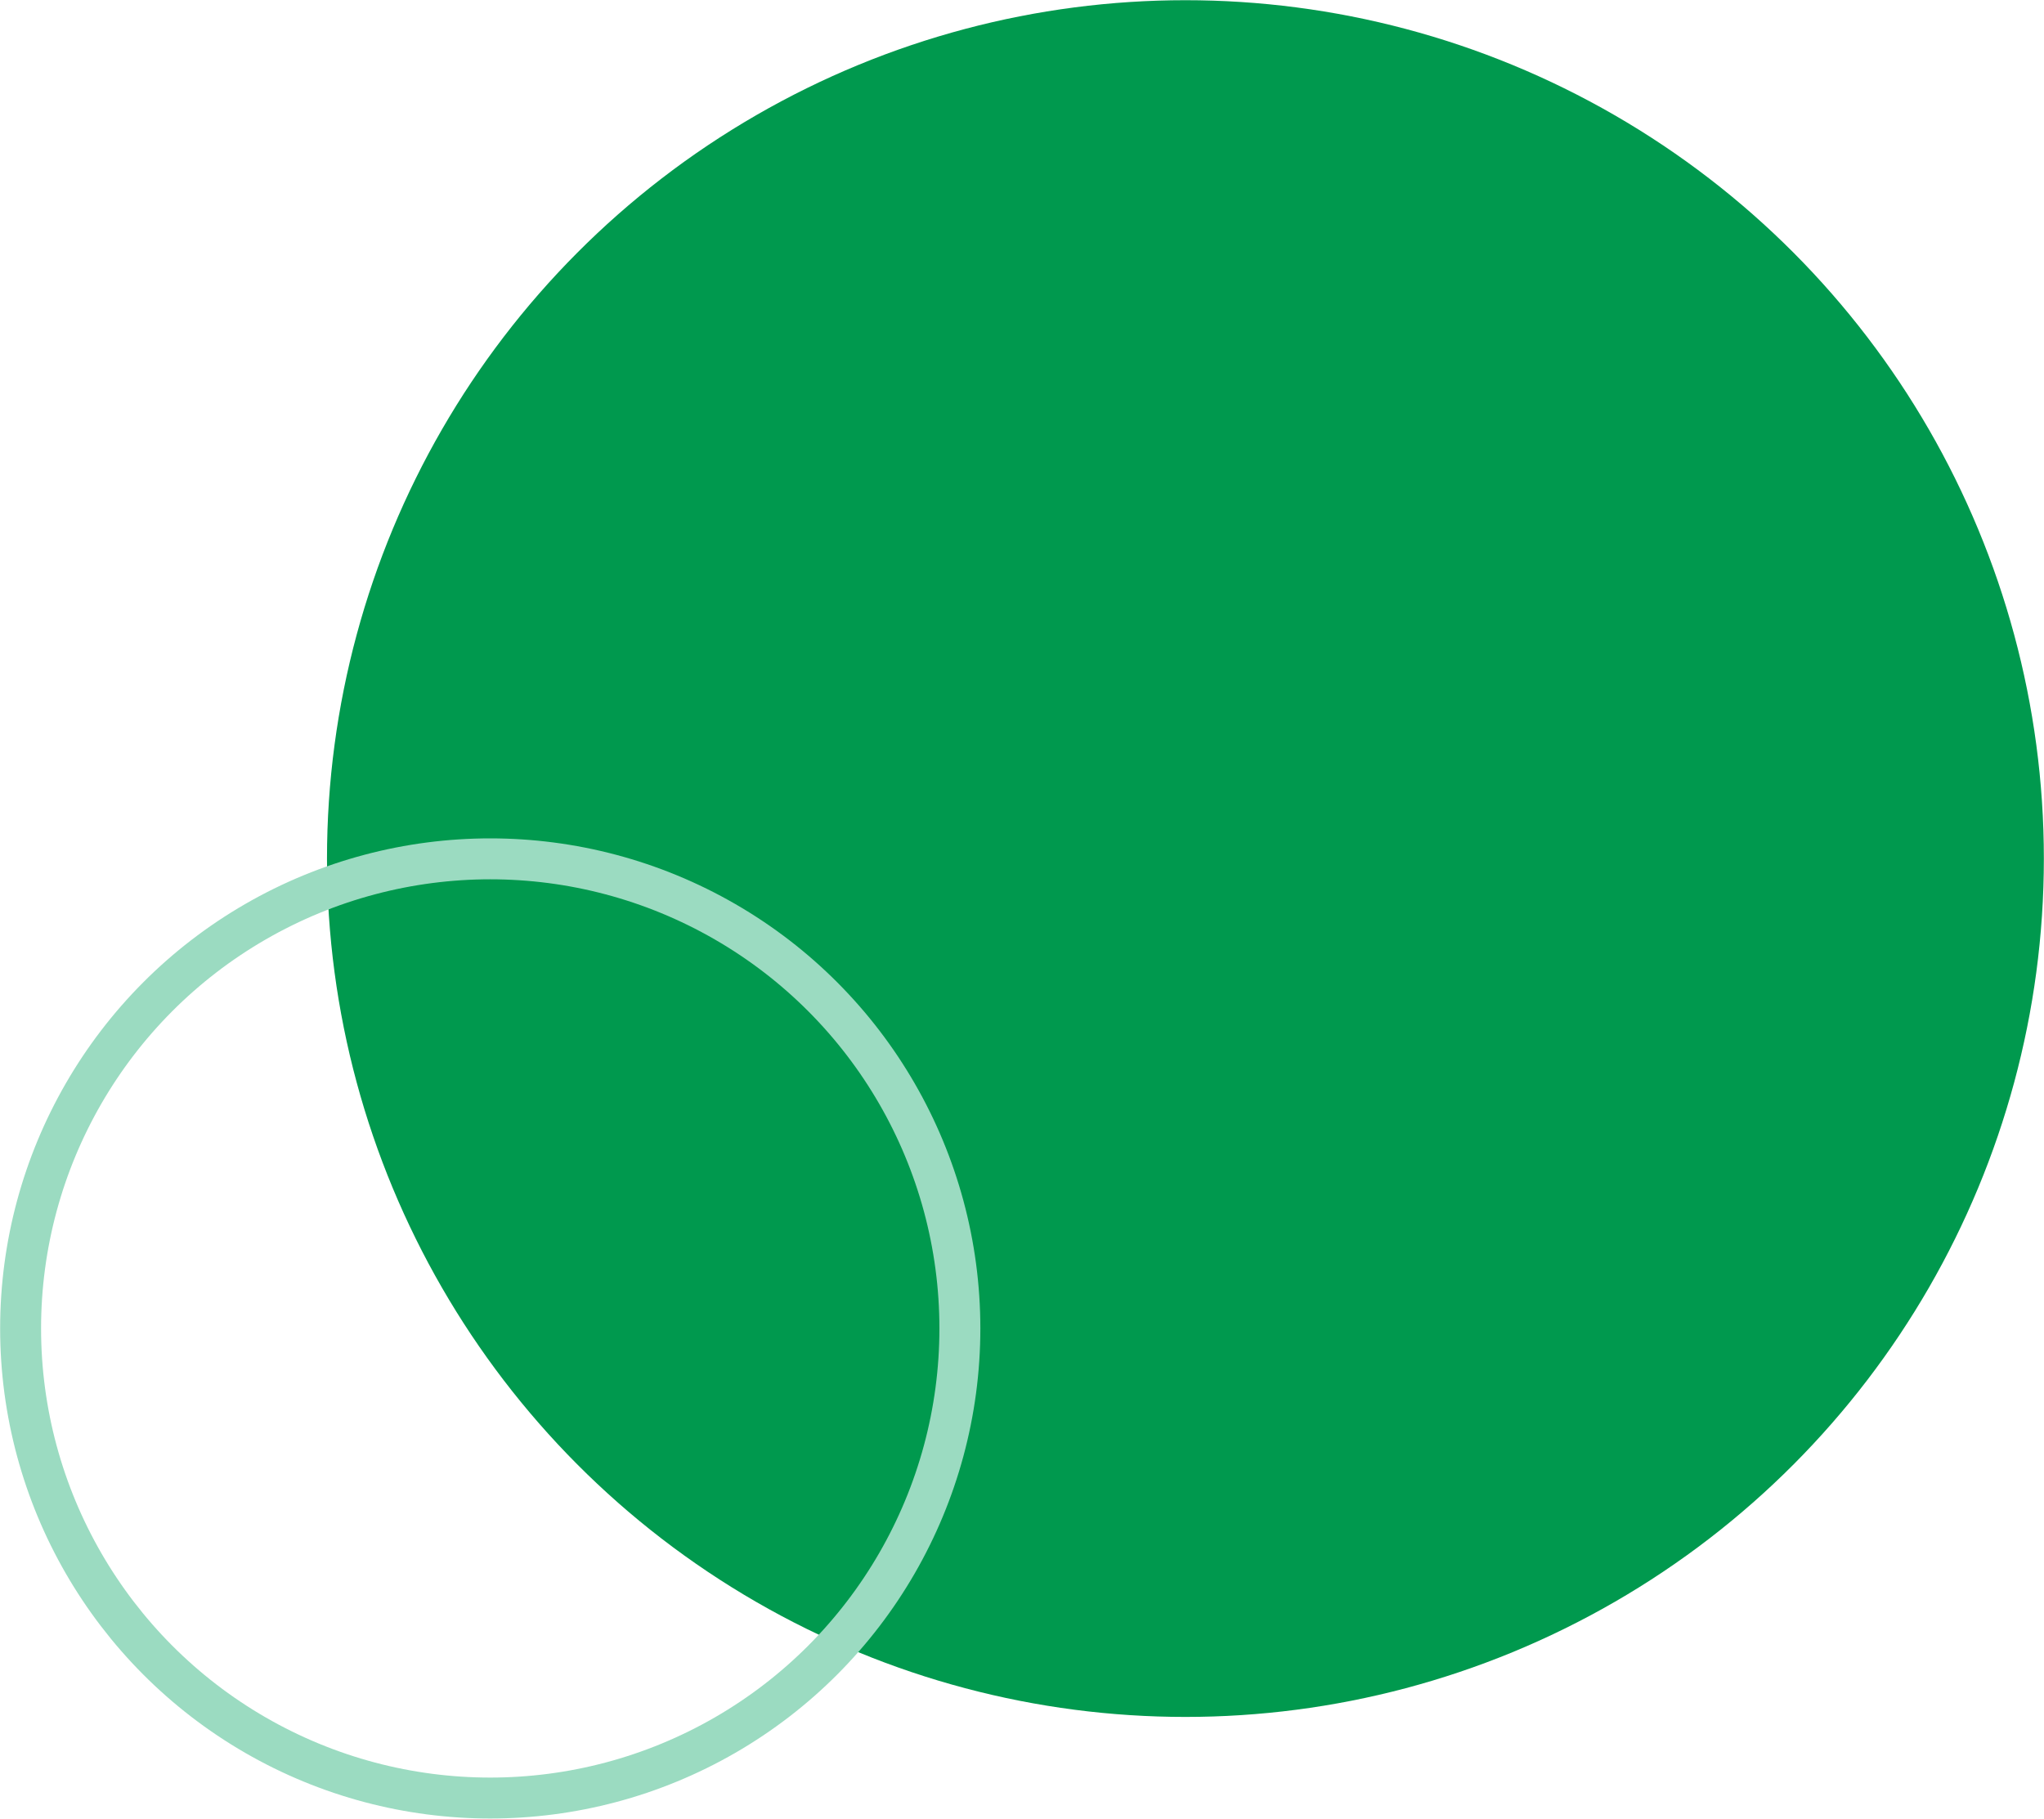 <svg xmlns="http://www.w3.org/2000/svg" viewBox="0 0 299.61 266.6"><defs><style>.cls-1{fill:#00994e;}.cls-2{fill:none;stroke:#9bdbc1;stroke-miterlimit:10;stroke-width:6px;}</style></defs><g id="Layer_2" data-name="Layer 2"><g id="Layer_1-2" data-name="Layer 1"><circle class="cls-1" cx="173.76" cy="125.86" r="125.83"/><circle class="cls-2" cx="71.86" cy="194.74" r="68.84"/></g></g></svg>